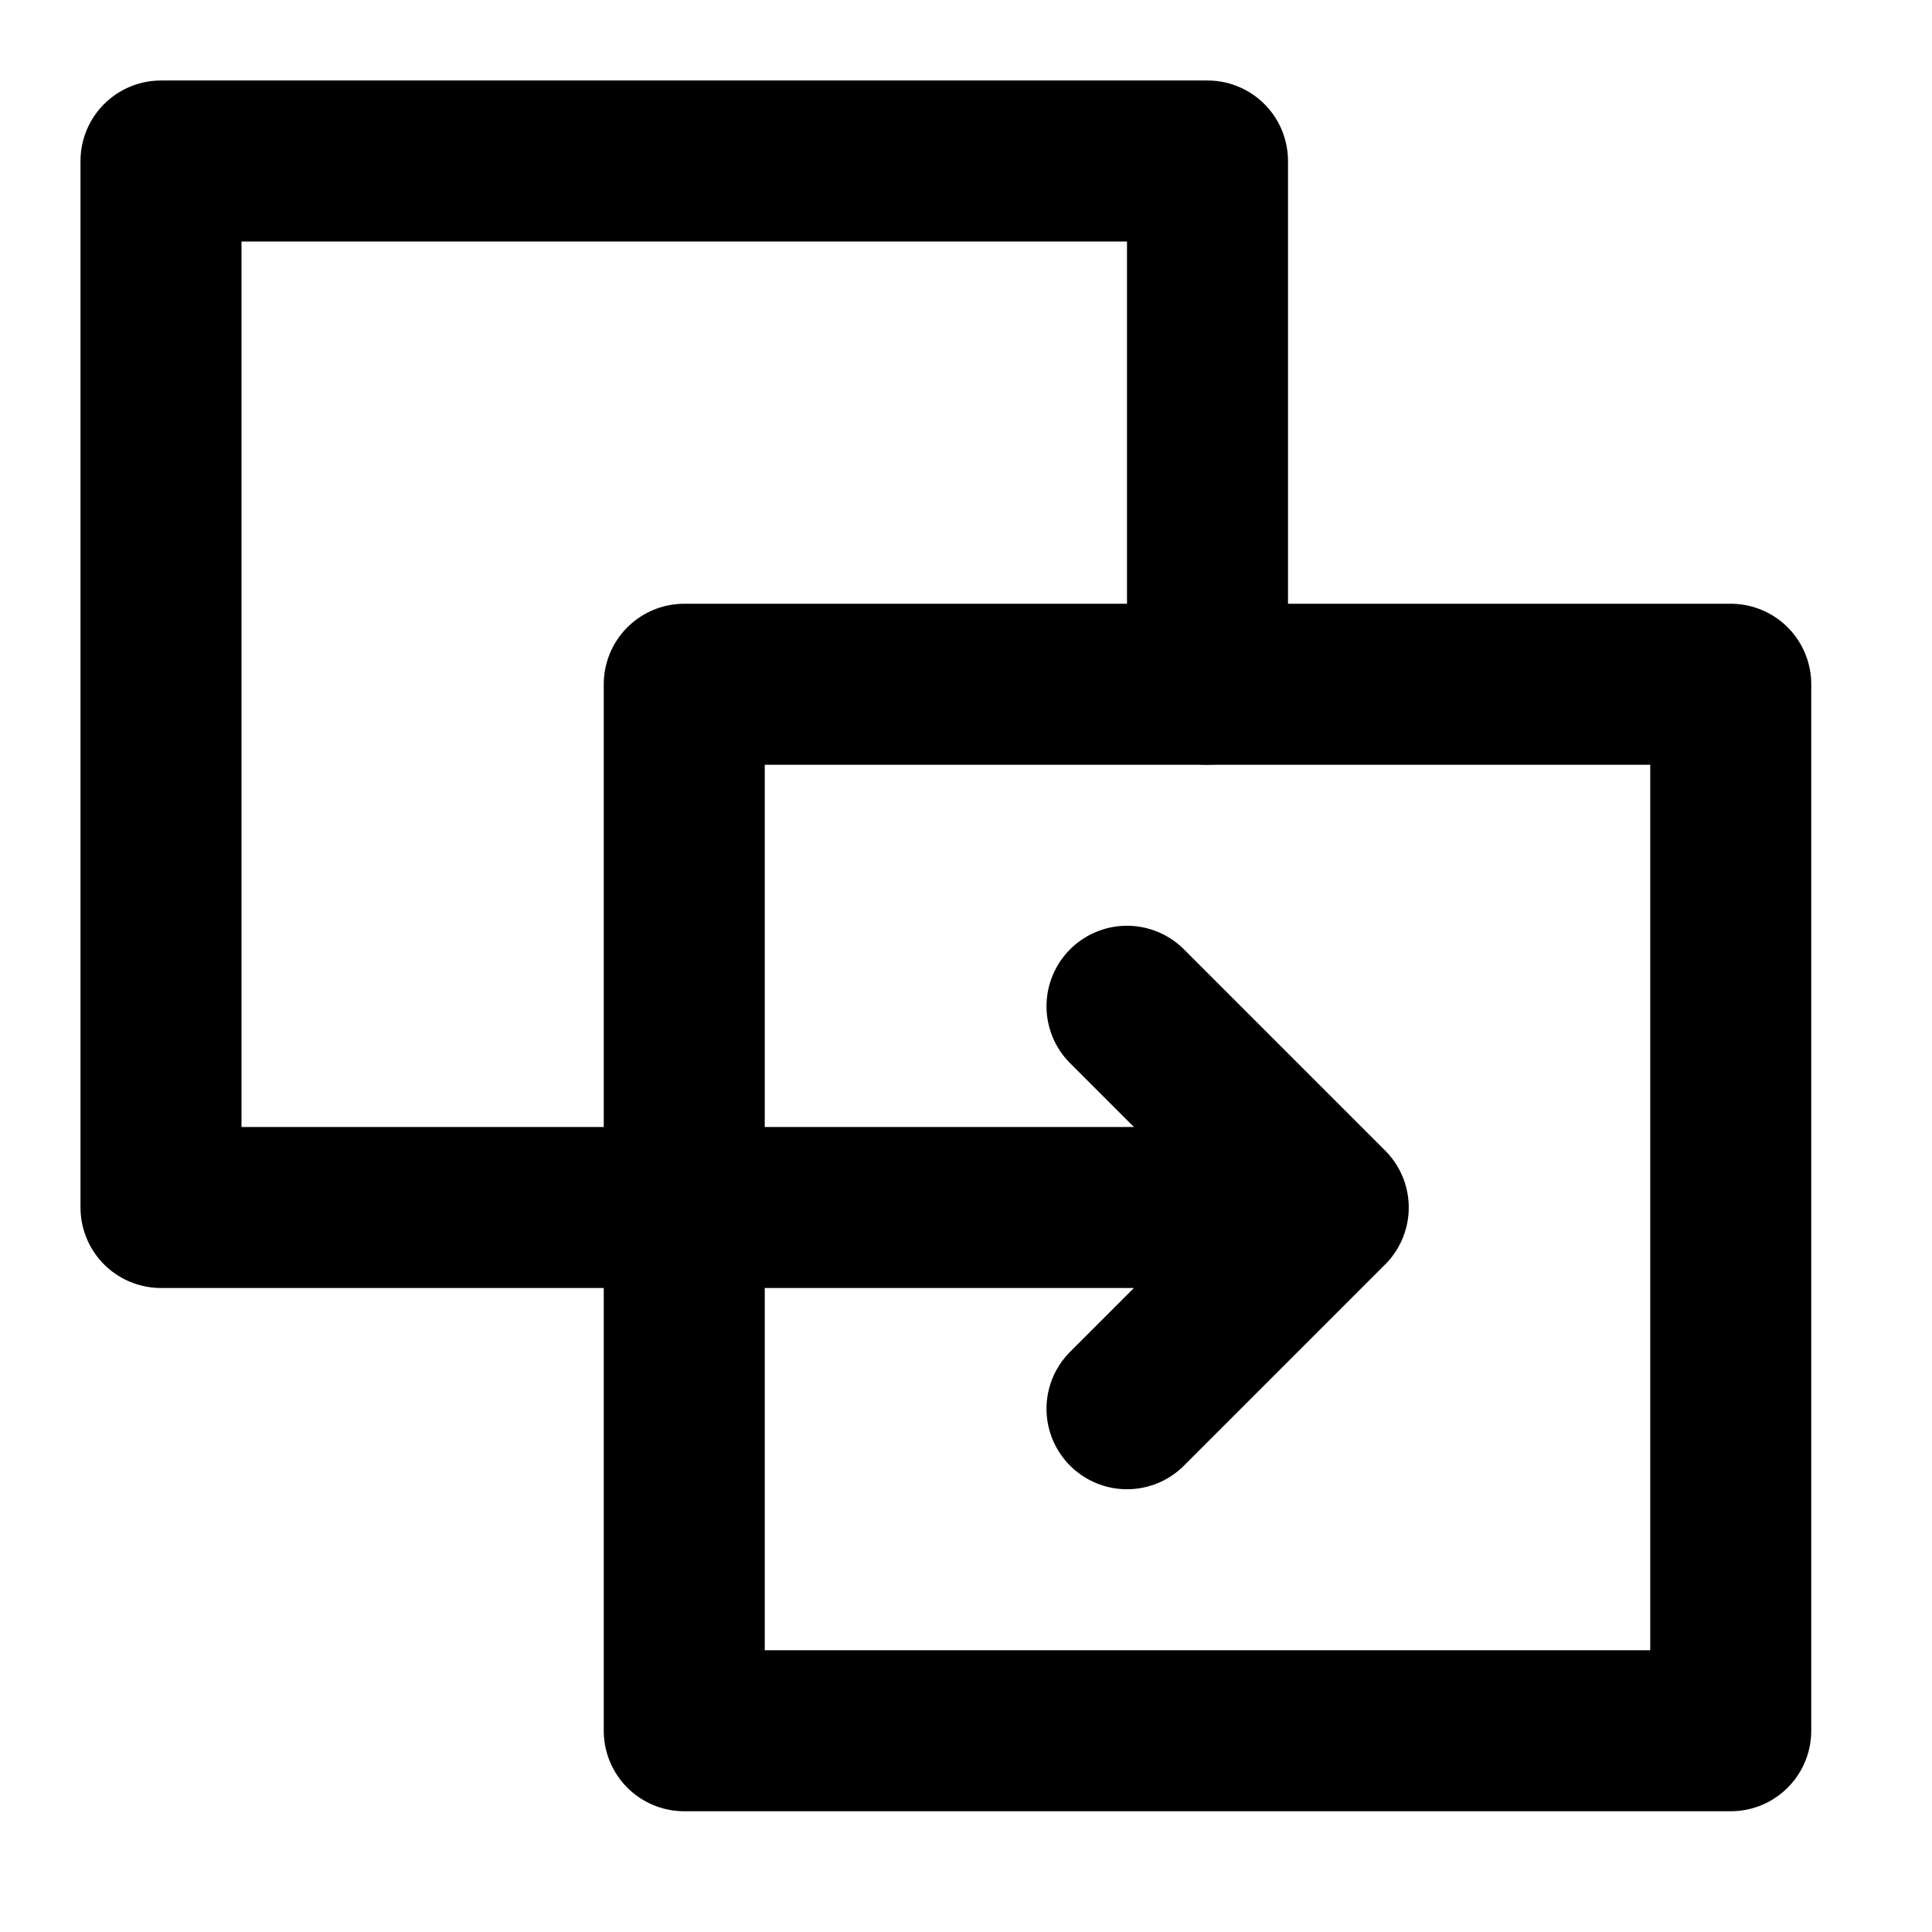 <svg xmlns="http://www.w3.org/2000/svg" width="1em" height="1em" viewBox="0 0 48 48"><g fill="none" stroke="currentColor" stroke-linecap="round" stroke-linejoin="round" stroke-width="4"><path d="M30 17V4H4v26h13"/><path d="M43 43V17H17v26zM33 30H17m16 0l-5-5zm0 0l-5 5zM17 17v26"/></g></svg>